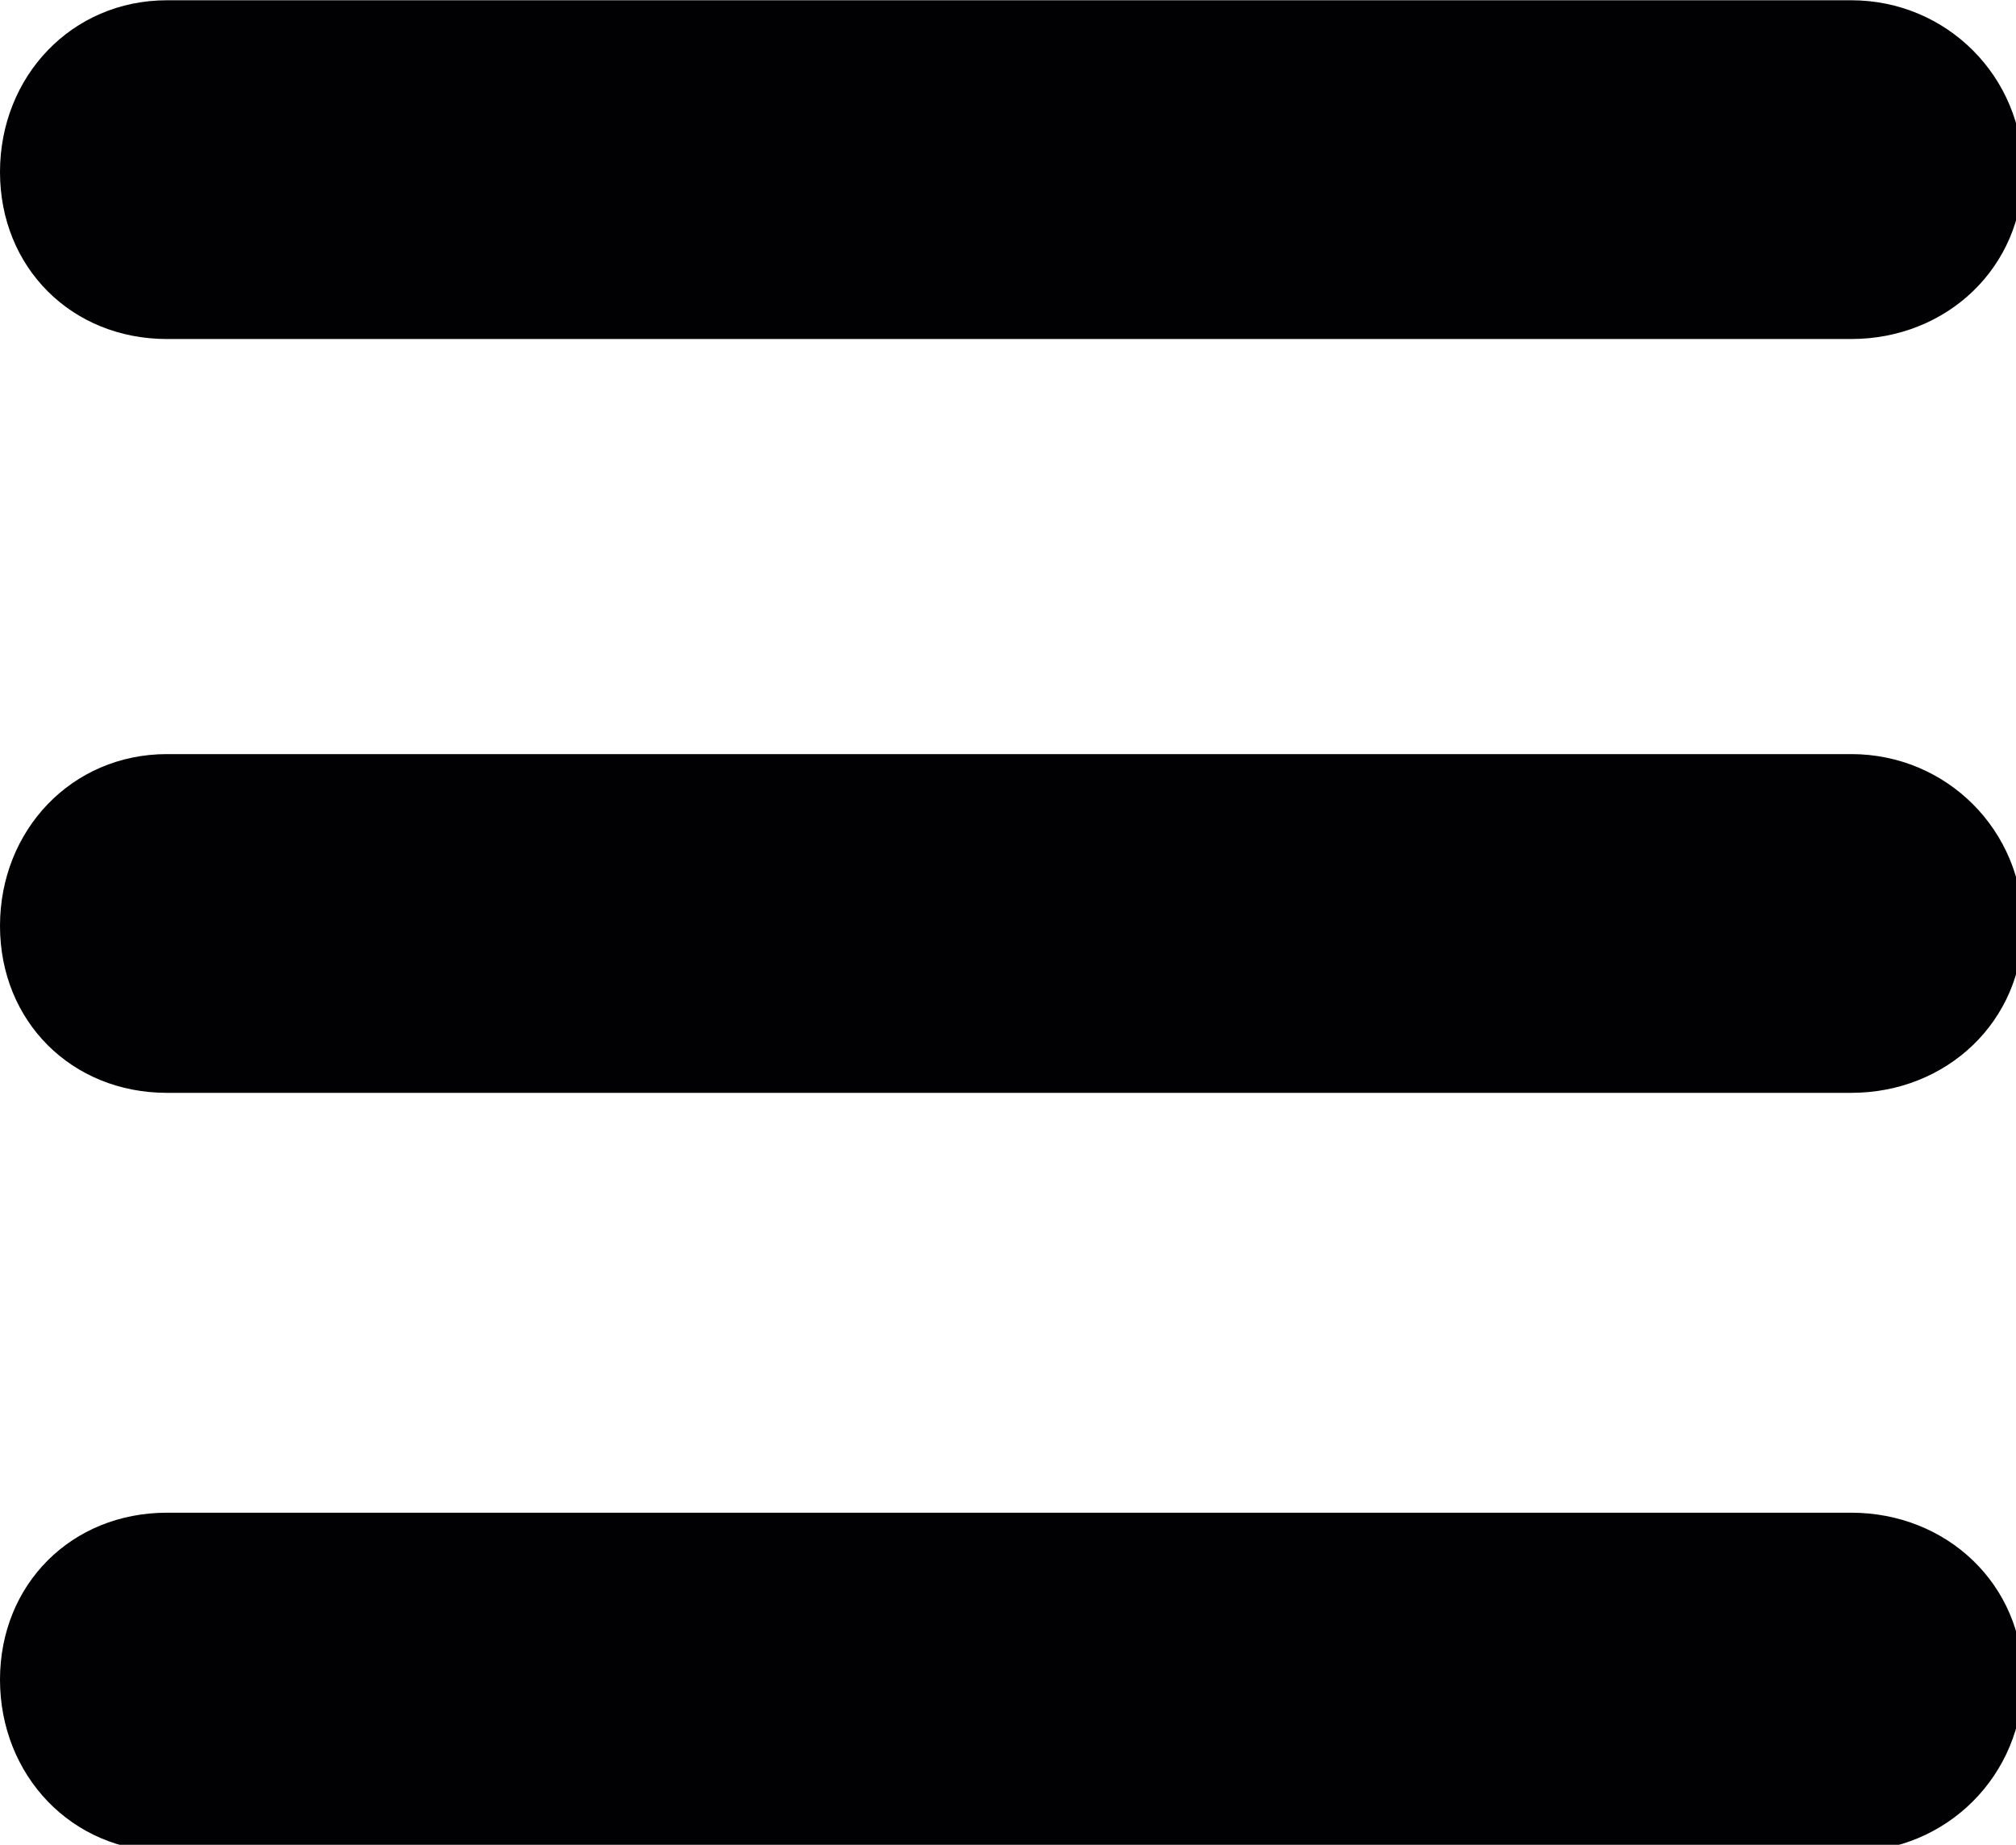 <?xml version="1.0" encoding="UTF-8" standalone="no"?>
<!-- Generator: Adobe Illustrator 18.1.1, SVG Export Plug-In . SVG Version: 6.00 Build 0)  -->

<svg
   xmlns:dc="http://purl.org/dc/elements/1.1/"
   xmlns:cc="http://creativecommons.org/ns#"
   xmlns:rdf="http://www.w3.org/1999/02/22-rdf-syntax-ns#"
   xmlns:svg="http://www.w3.org/2000/svg"
   xmlns="http://www.w3.org/2000/svg"
   xmlns:sodipodi="http://sodipodi.sourceforge.net/DTD/sodipodi-0.dtd"
   xmlns:inkscape="http://www.inkscape.org/namespaces/inkscape"
   version="1.1"
   id="Capa_1"
   x="0px"
   y="0px"
   viewBox="0 0 30 27.453"
   xml:space="preserve"
   inkscape:version="0.91 r13725"
   sodipodi:docname="menu62.svg"
   width="30"
   height="27.453"><defs
     id="defs45" /><sodipodi:namedview
     pagecolor="#ffffff"
     bordercolor="#666666"
     borderopacity="1"
     objecttolerance="10"
     gridtolerance="10"
     guidetolerance="10"
     inkscape:pageopacity="0"
     inkscape:pageshadow="2"
     inkscape:window-width="1920"
     inkscape:window-height="1018"
     id="namedview43"
     showgrid="false"
     fit-margin-top="0"
     fit-margin-left="0"
     fit-margin-right="0"
     fit-margin-bottom="0"
     inkscape:zoom="19.543573"
     inkscape:cx="12.555193"
     inkscape:cy="13.937336"
     inkscape:window-x="-8"
     inkscape:window-y="-8"
     inkscape:window-maximized="1"
     inkscape:current-layer="Capa_1" /><g
     id="g3"
     transform="matrix(0.071,0,0,0.071,0,-1.274)"><g
       id="g5"><path
         style="fill:#010002"
         d="M 35,89 C 15,89 0,74 0,54 0,34 15,18 35,18 l 353,0 c 20,0 36,16 36,36 0,20 -16,35 -36,35 L 35,89 Z"
         id="path7"
         inkscape:connector-curvature="0" /><path
         style="fill:#010002"
         d="m 388,176 c 20,0 36,16 36,36 0,20 -16,35 -36,35 L 35,247 C 15,247 0,232 0,212 0,192 15,176 35,176 l 353,0 z"
         id="path9"
         inkscape:connector-curvature="0" /><path
         style="fill:#010002"
         d="m 388,335 c 20,0 36,15 36,35 0,20 -16,36 -36,36 L 35,406 C 15,406 0,390 0,370 0,350 15,335 35,335 l 353,0 z"
         id="path11"
         inkscape:connector-curvature="0" /></g></g><g
     id="g13"
     transform="translate(-197,-198.274)" /><g
     id="g15"
     transform="translate(-197,-198.274)" /><g
     id="g17"
     transform="translate(-197,-198.274)" /><g
     id="g19"
     transform="translate(-197,-198.274)" /><g
     id="g21"
     transform="translate(-197,-198.274)" /><g
     id="g23"
     transform="translate(-197,-198.274)" /><g
     id="g25"
     transform="translate(-197,-198.274)" /><g
     id="g27"
     transform="translate(-197,-198.274)" /><g
     id="g29"
     transform="translate(-197,-198.274)" /><g
     id="g31"
     transform="translate(-197,-198.274)" /><g
     id="g33"
     transform="translate(-197,-198.274)" /><g
     id="g35"
     transform="translate(-197,-198.274)" /><g
     id="g37"
     transform="translate(-197,-198.274)" /><g
     id="g39"
     transform="translate(-197,-198.274)" /><g
     id="g41"
     transform="translate(-197,-198.274)" /></svg>